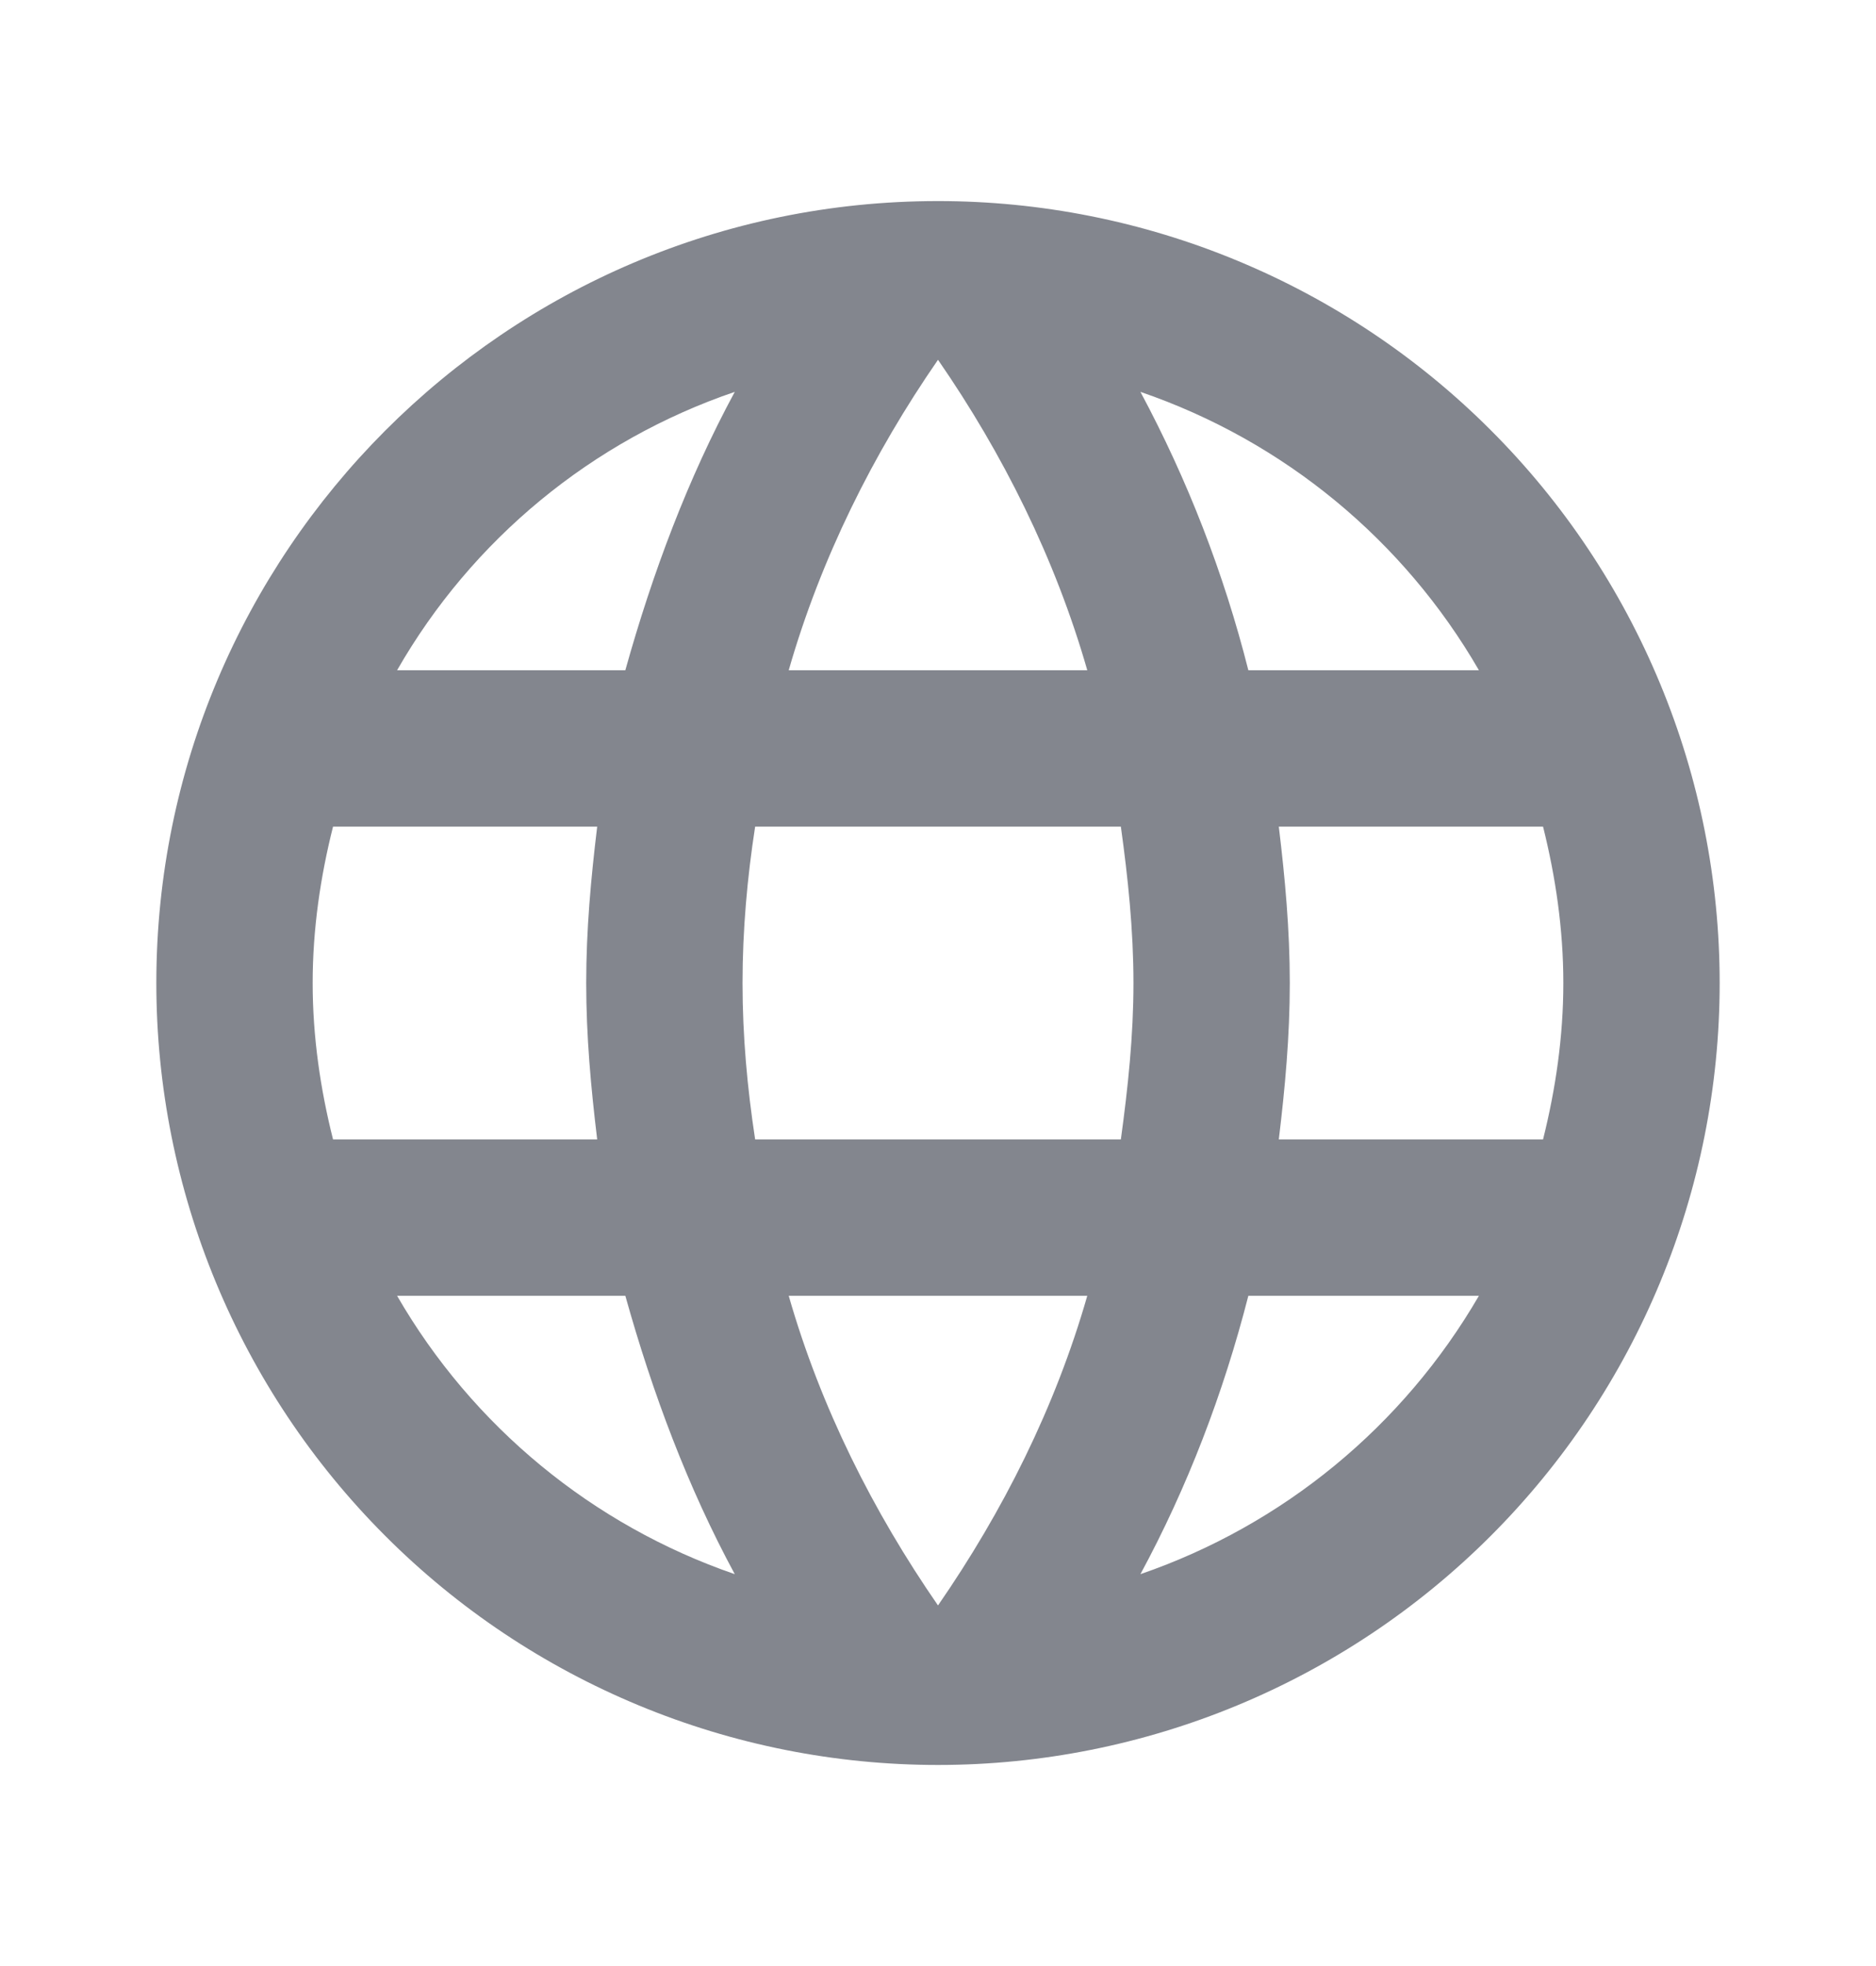 <svg width="21" height="22" viewBox="0 0 21 22" fill="none" xmlns="http://www.w3.org/2000/svg">
<g id="mdi:web">
<path id="Vector" d="M14.315 12.75C14.385 12.172 14.438 11.595 14.438 11C14.438 10.405 14.385 9.828 14.315 9.25H17.273C17.413 9.81 17.5 10.396 17.5 11C17.5 11.604 17.413 12.19 17.273 12.75M12.766 17.615C13.291 16.644 13.694 15.594 13.974 14.5H16.555C15.707 15.96 14.362 17.066 12.766 17.615ZM12.547 12.75H8.453C8.365 12.172 8.312 11.595 8.312 11C8.312 10.405 8.365 9.819 8.453 9.25H12.547C12.626 9.819 12.688 10.405 12.688 11C12.688 11.595 12.626 12.172 12.547 12.75ZM10.5 17.965C9.774 16.915 9.188 15.751 8.829 14.5H12.171C11.812 15.751 11.226 16.915 10.5 17.965ZM7 7.5H4.445C5.284 6.036 6.628 4.929 8.225 4.385C7.7 5.356 7.306 6.406 7 7.5ZM4.445 14.5H7C7.306 15.594 7.7 16.644 8.225 17.615C6.631 17.066 5.289 15.96 4.445 14.5ZM3.728 12.75C3.587 12.19 3.5 11.604 3.5 11C3.5 10.396 3.587 9.81 3.728 9.25H6.685C6.615 9.828 6.562 10.405 6.562 11C6.562 11.595 6.615 12.172 6.685 12.75M10.5 4.026C11.226 5.076 11.812 6.249 12.171 7.5H8.829C9.188 6.249 9.774 5.076 10.5 4.026ZM16.555 7.5H13.974C13.7 6.416 13.294 5.37 12.766 4.385C14.376 4.936 15.715 6.048 16.555 7.5ZM10.5 2.25C5.661 2.25 1.75 6.188 1.75 11C1.75 13.321 2.672 15.546 4.313 17.187C5.125 18 6.09 18.644 7.152 19.084C8.213 19.524 9.351 19.75 10.5 19.75C12.821 19.75 15.046 18.828 16.687 17.187C18.328 15.546 19.25 13.321 19.25 11C19.25 9.851 19.024 8.713 18.584 7.652C18.144 6.59 17.5 5.625 16.687 4.813C15.875 4 14.91 3.356 13.848 2.916C12.787 2.476 11.649 2.25 10.5 2.25Z" fill="#83868E"/>
</g>
</svg>

